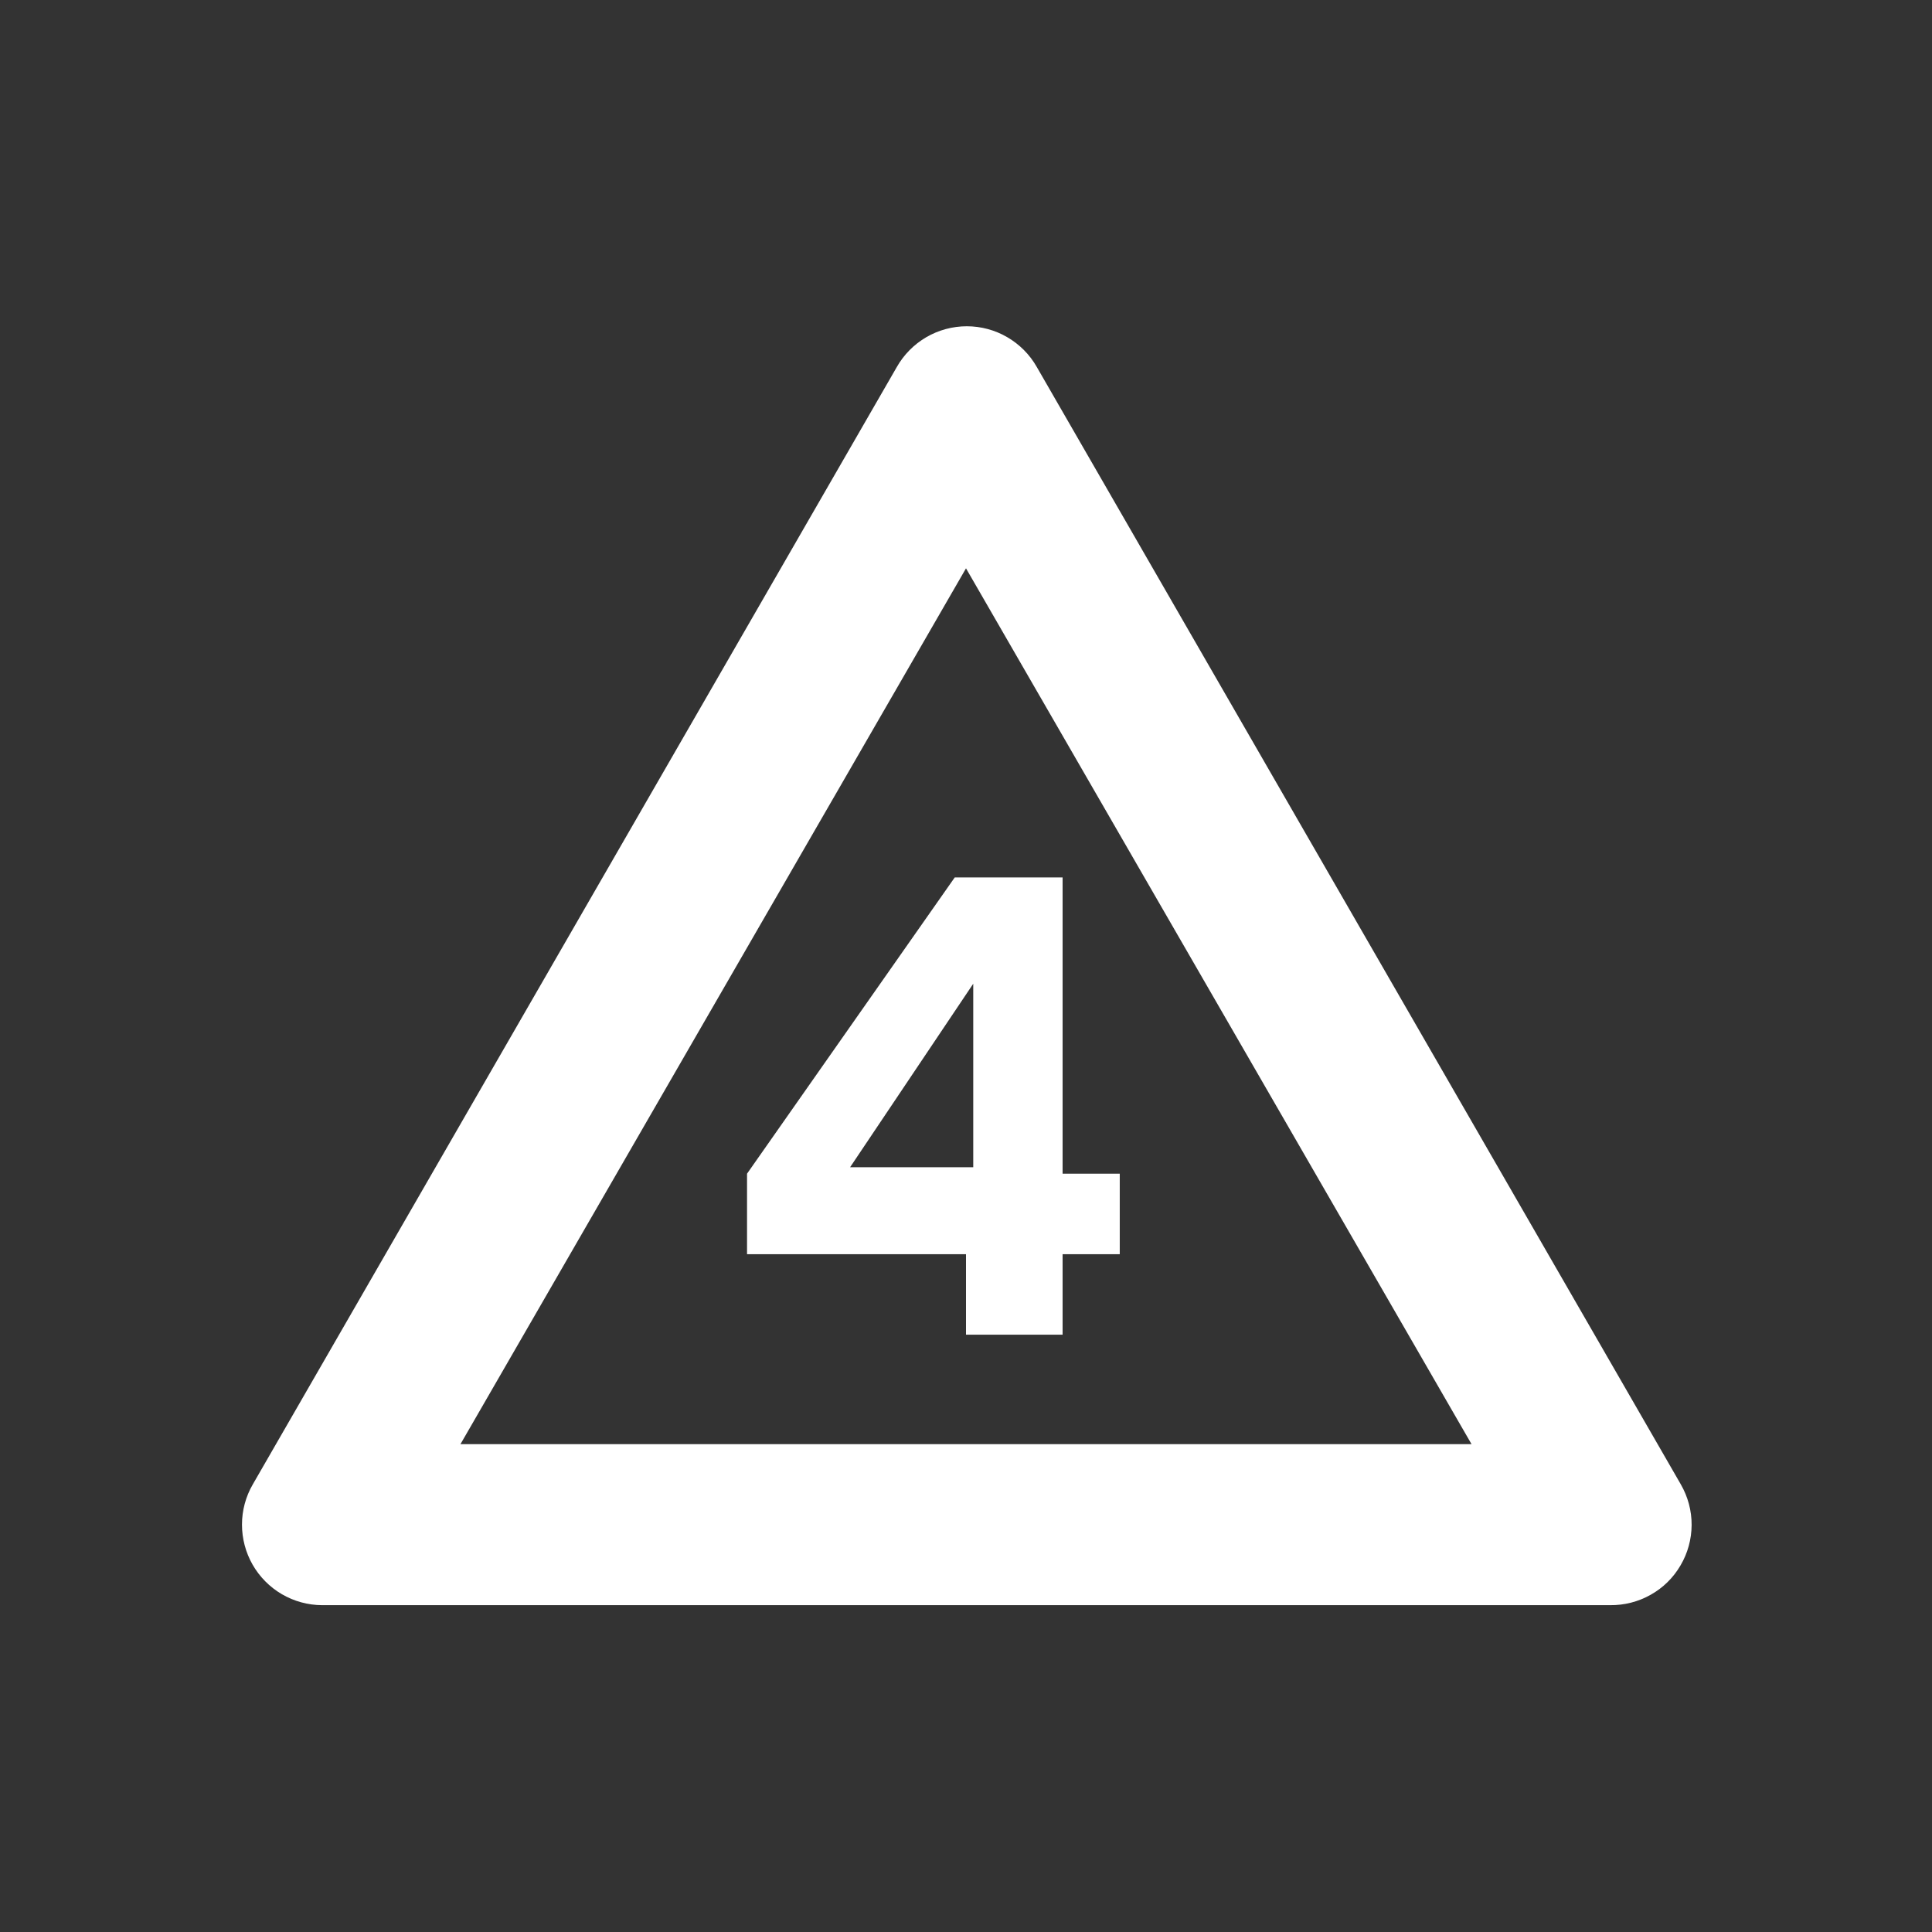 <svg width="24" height="24" viewBox="0 0 24 24" fill="none" xmlns="http://www.w3.org/2000/svg">
<rect x="0" y="0" width="24" height="24" fill="#333333" stroke="none"/>
<path d="M20.88 18.44L16.88 11.5L12.88 4.56C12.793 4.406 12.666 4.278 12.513 4.189C12.361 4.1 12.187 4.053 12.01 4.053C11.833 4.053 11.659 4.1 11.506 4.189C11.354 4.278 11.227 4.406 11.14 4.56L7.14 11.5L3.14 18.44C3.052 18.592 3.006 18.764 3.006 18.939C3.006 19.113 3.051 19.285 3.138 19.437C3.225 19.589 3.351 19.716 3.502 19.804C3.653 19.892 3.825 19.939 4 19.94H20C20.177 19.942 20.351 19.898 20.505 19.811C20.659 19.725 20.787 19.599 20.876 19.446C20.966 19.294 21.013 19.12 21.014 18.944C21.015 18.767 20.968 18.593 20.88 18.44ZM12 17.94H5.72L8.86 12.5L12 7.06L15.14 12.5L18.28 17.94H12Z" fill="white"/>
<path d="M13.2 10.9H11.86L9.28 14.58V15.58H12V16.58H13.2V15.58H13.91V14.58H13.2V10.9ZM12.09 14.5H10.56L12.09 12.22V14.5Z" fill="white"/>
</svg>

